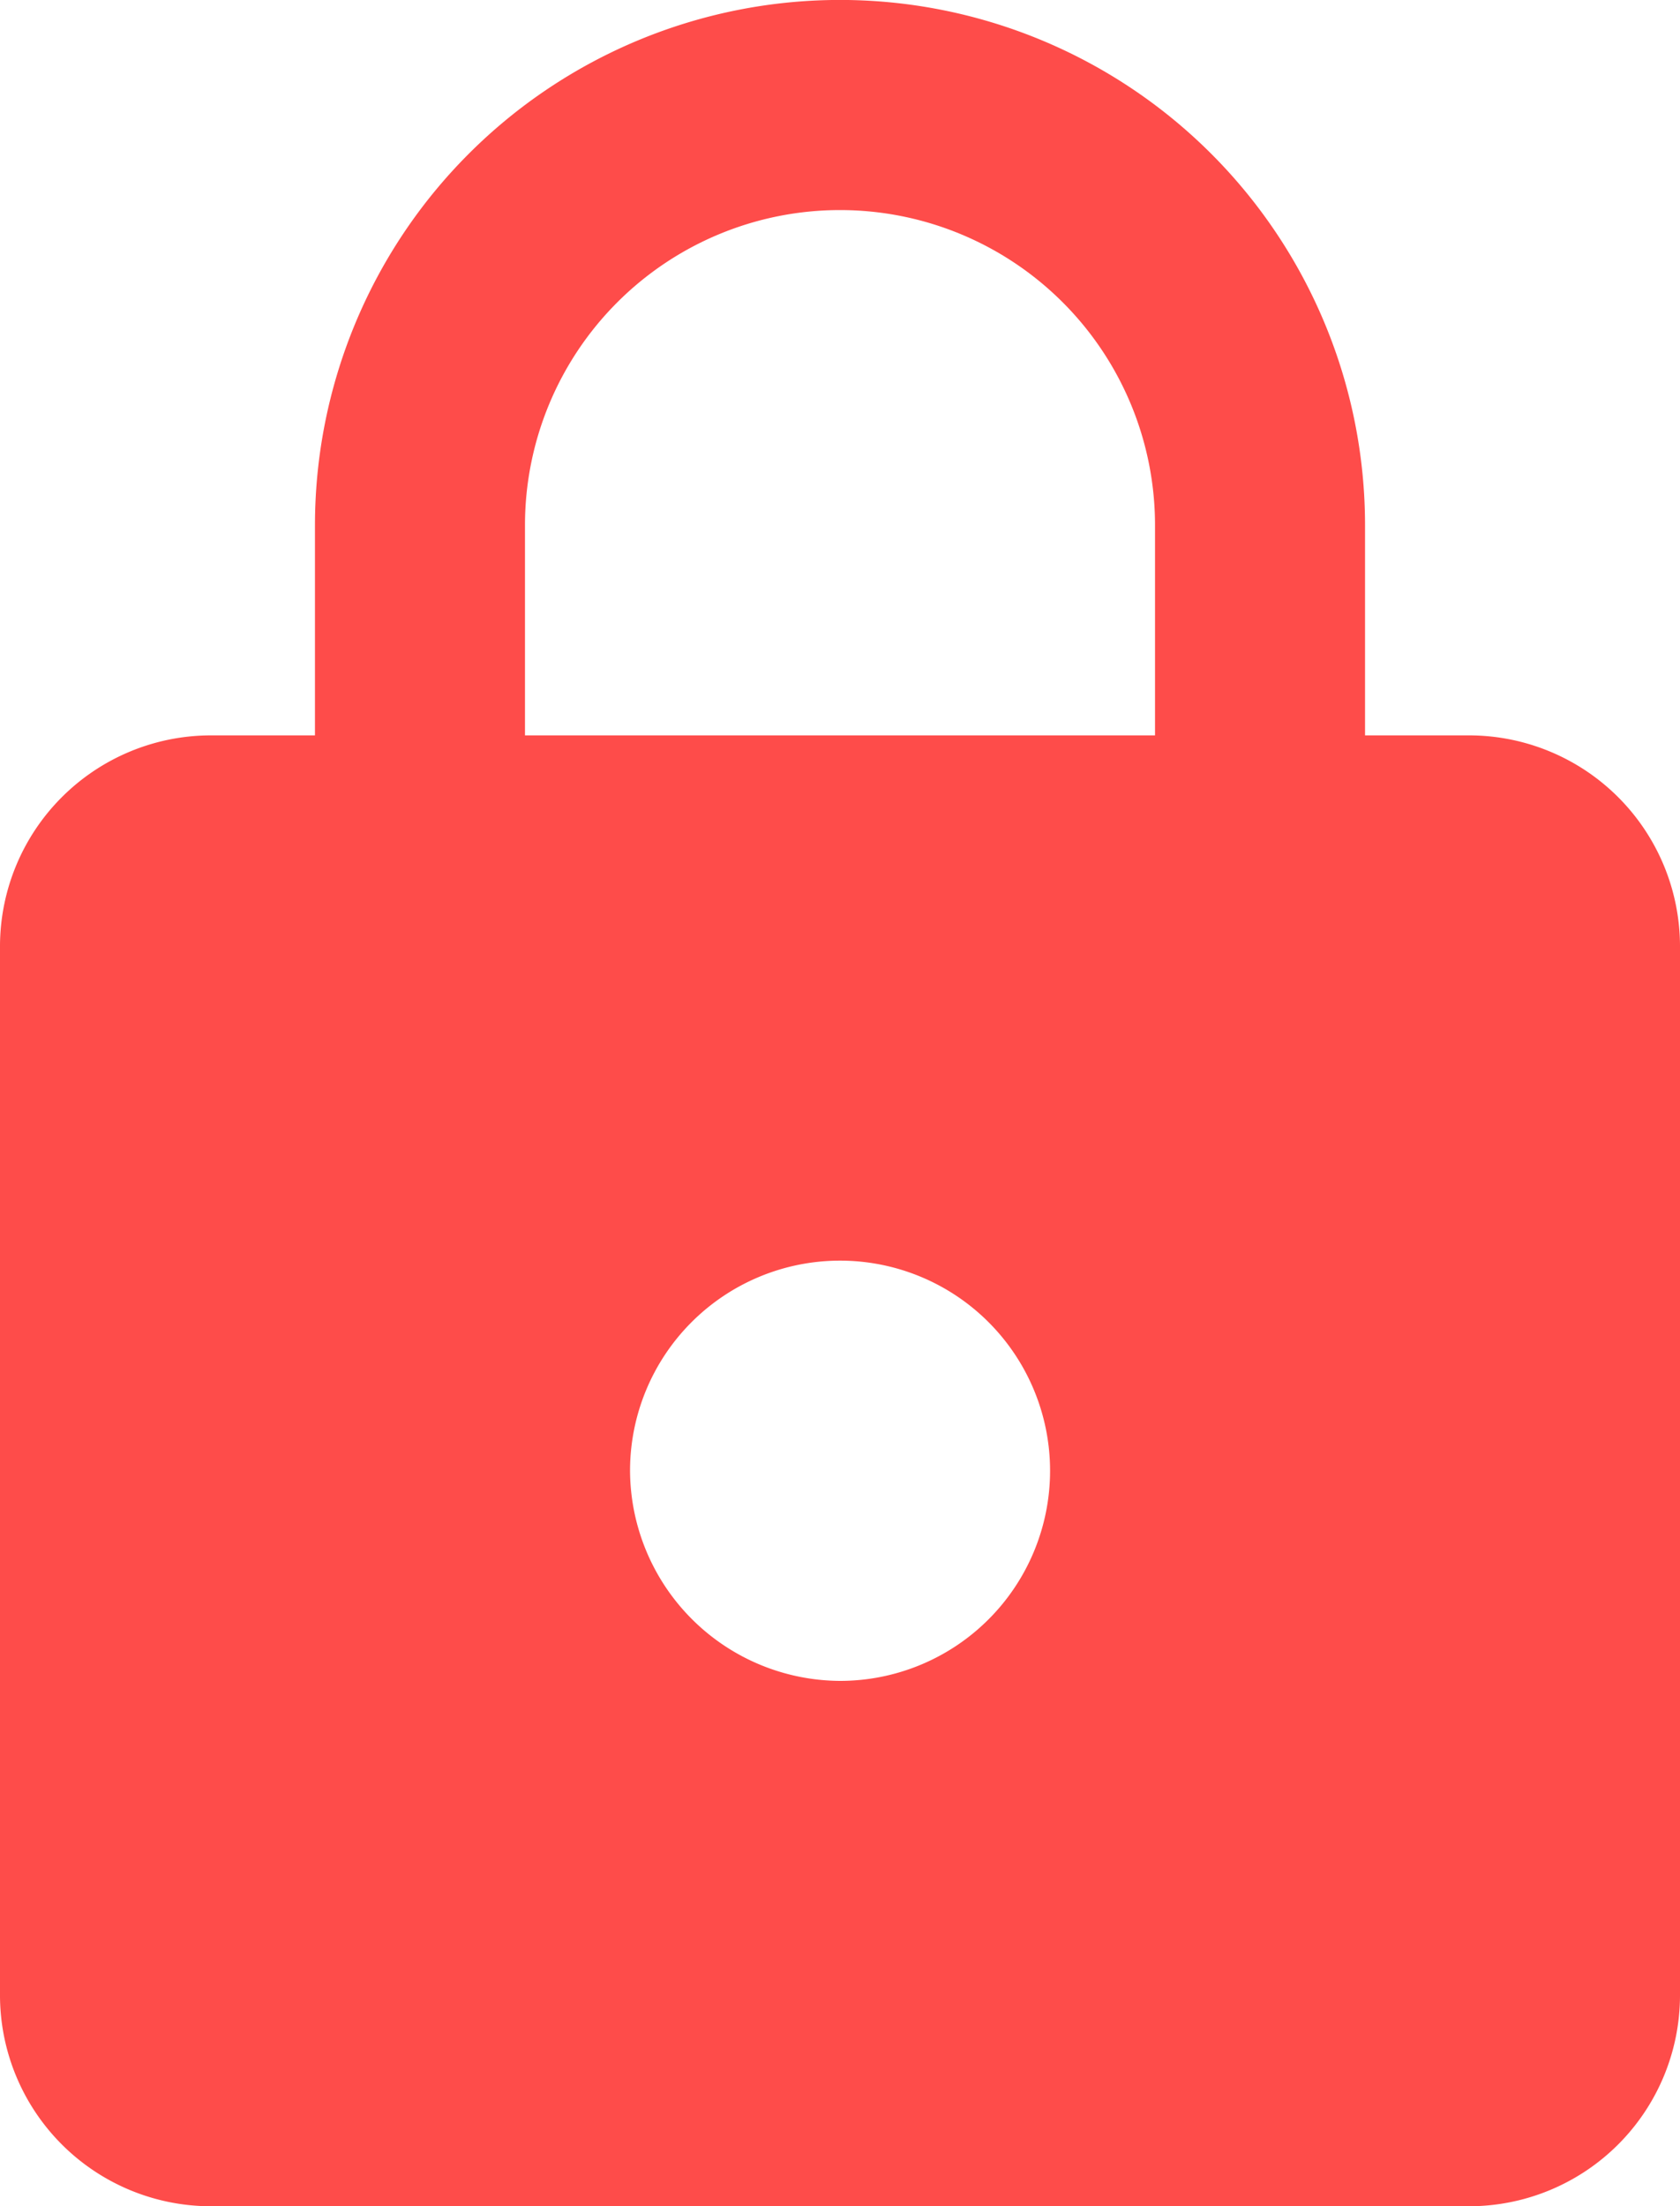 <svg xmlns="http://www.w3.org/2000/svg" width="15.127" height="19.855" viewBox="0 0 15.127 19.855">
  <path id="Path_6731" data-name="Path 6731" d="M5.891,7.618h.945V5.727a4.727,4.727,0,0,1,9.455,0V7.618h.945a1.9,1.9,0,0,1,1.891,1.891v9.455a1.9,1.9,0,0,1-1.891,1.891H5.891A1.9,1.9,0,0,1,4,18.964V9.509A1.9,1.9,0,0,1,5.891,7.618Zm5.673,8.509a1.891,1.891,0,1,0-1.891-1.891A1.9,1.9,0,0,0,11.564,16.127ZM14.4,7.618V5.727a2.836,2.836,0,0,0-5.673,0V7.618Z" transform="translate(-4 -1)" fill="#fe4c4a"/>
</svg>